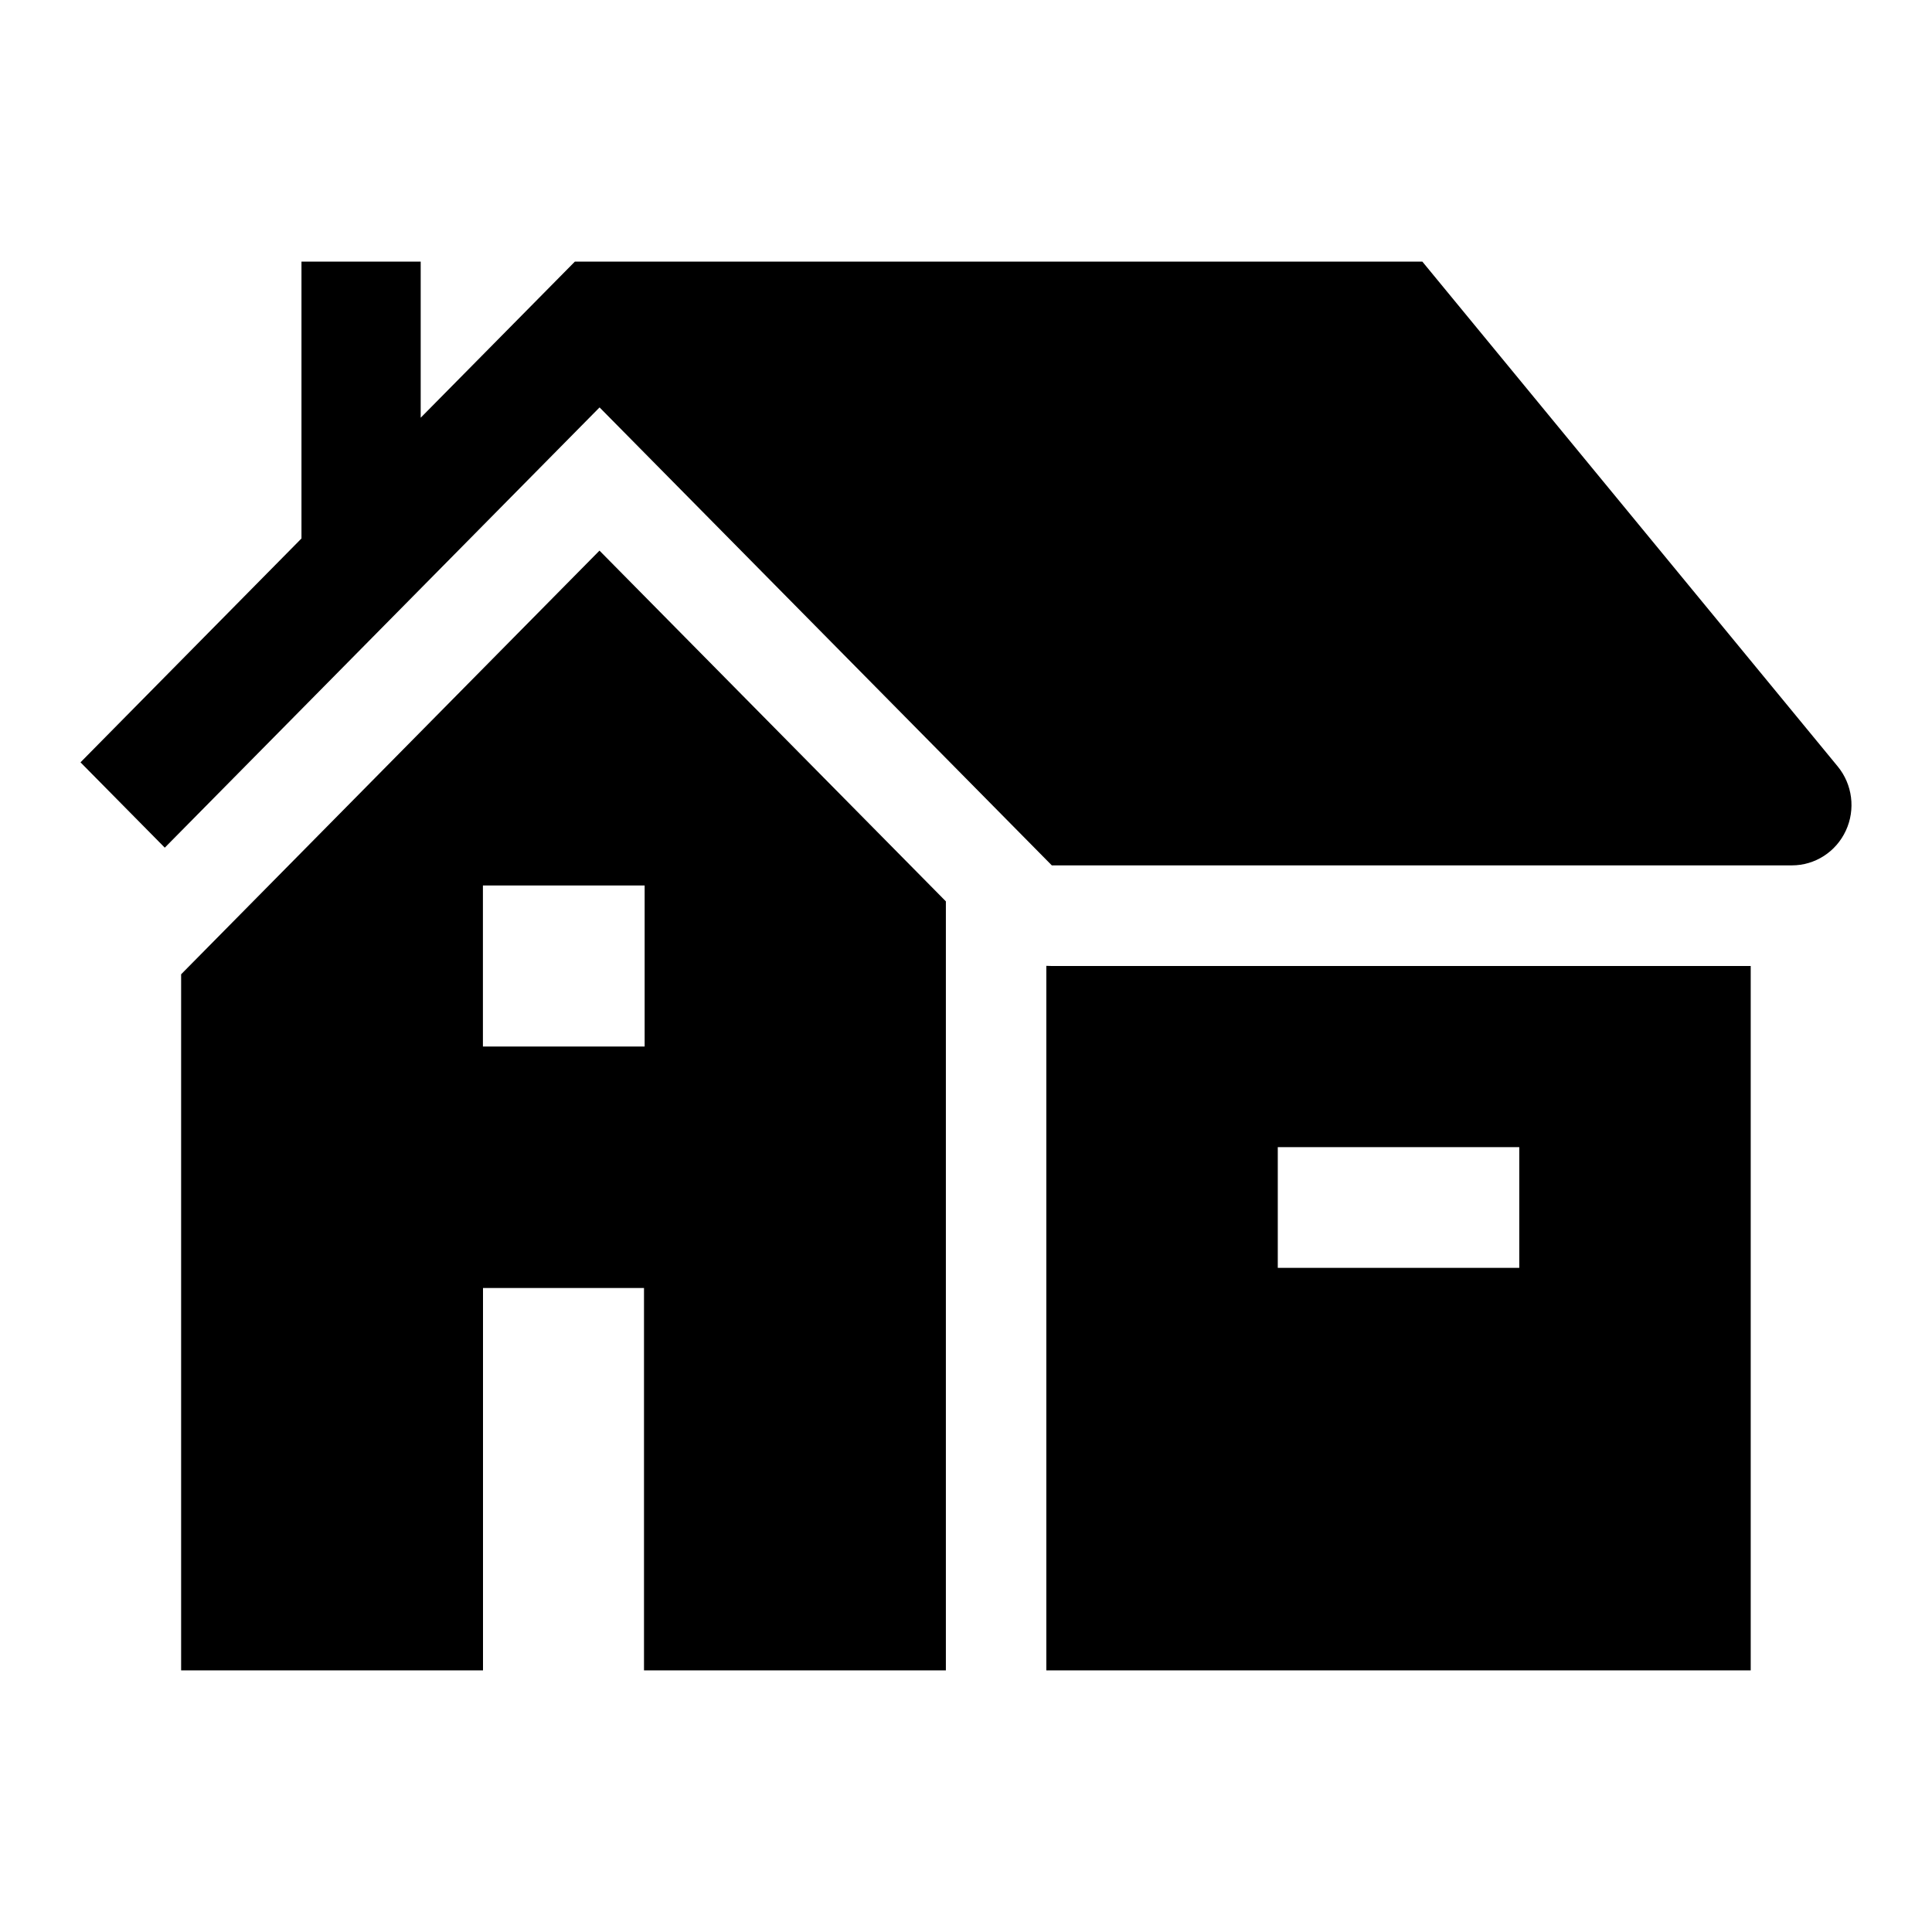 <svg width="24" height="24" viewBox="0 0 24 24" xmlns="http://www.w3.org/2000/svg">
    <path d="M22.828 9.52C23.012 9.743 23.052 10.055 22.93 10.318C22.808 10.582 22.547 10.75 22.259 10.75H13.066L7.448 5.061L2.047 10.53L1 9.47L3.745 6.689V3.25H5.226V5.189L7.141 3.25H17.669L22.828 9.52Z"/>
    <path fill-rule="evenodd" clip-rule="evenodd" d="M8 16V20.75H11.75L11.75 11.197L7.447 6.84L2.25 12.103L2.25 20.75H6V16H8ZM5.999 13L8.008 13L8.008 11H5.999L5.999 13Z"/>
    <path fill-rule="evenodd" clip-rule="evenodd" d="M13.065 12C13.042 12 13.02 11.999 12.998 11.998L12.998 20.75H21.748V12L13.065 12ZM15.873 15.75H18.873V14.25H15.873V15.75Z"/>
</svg>
